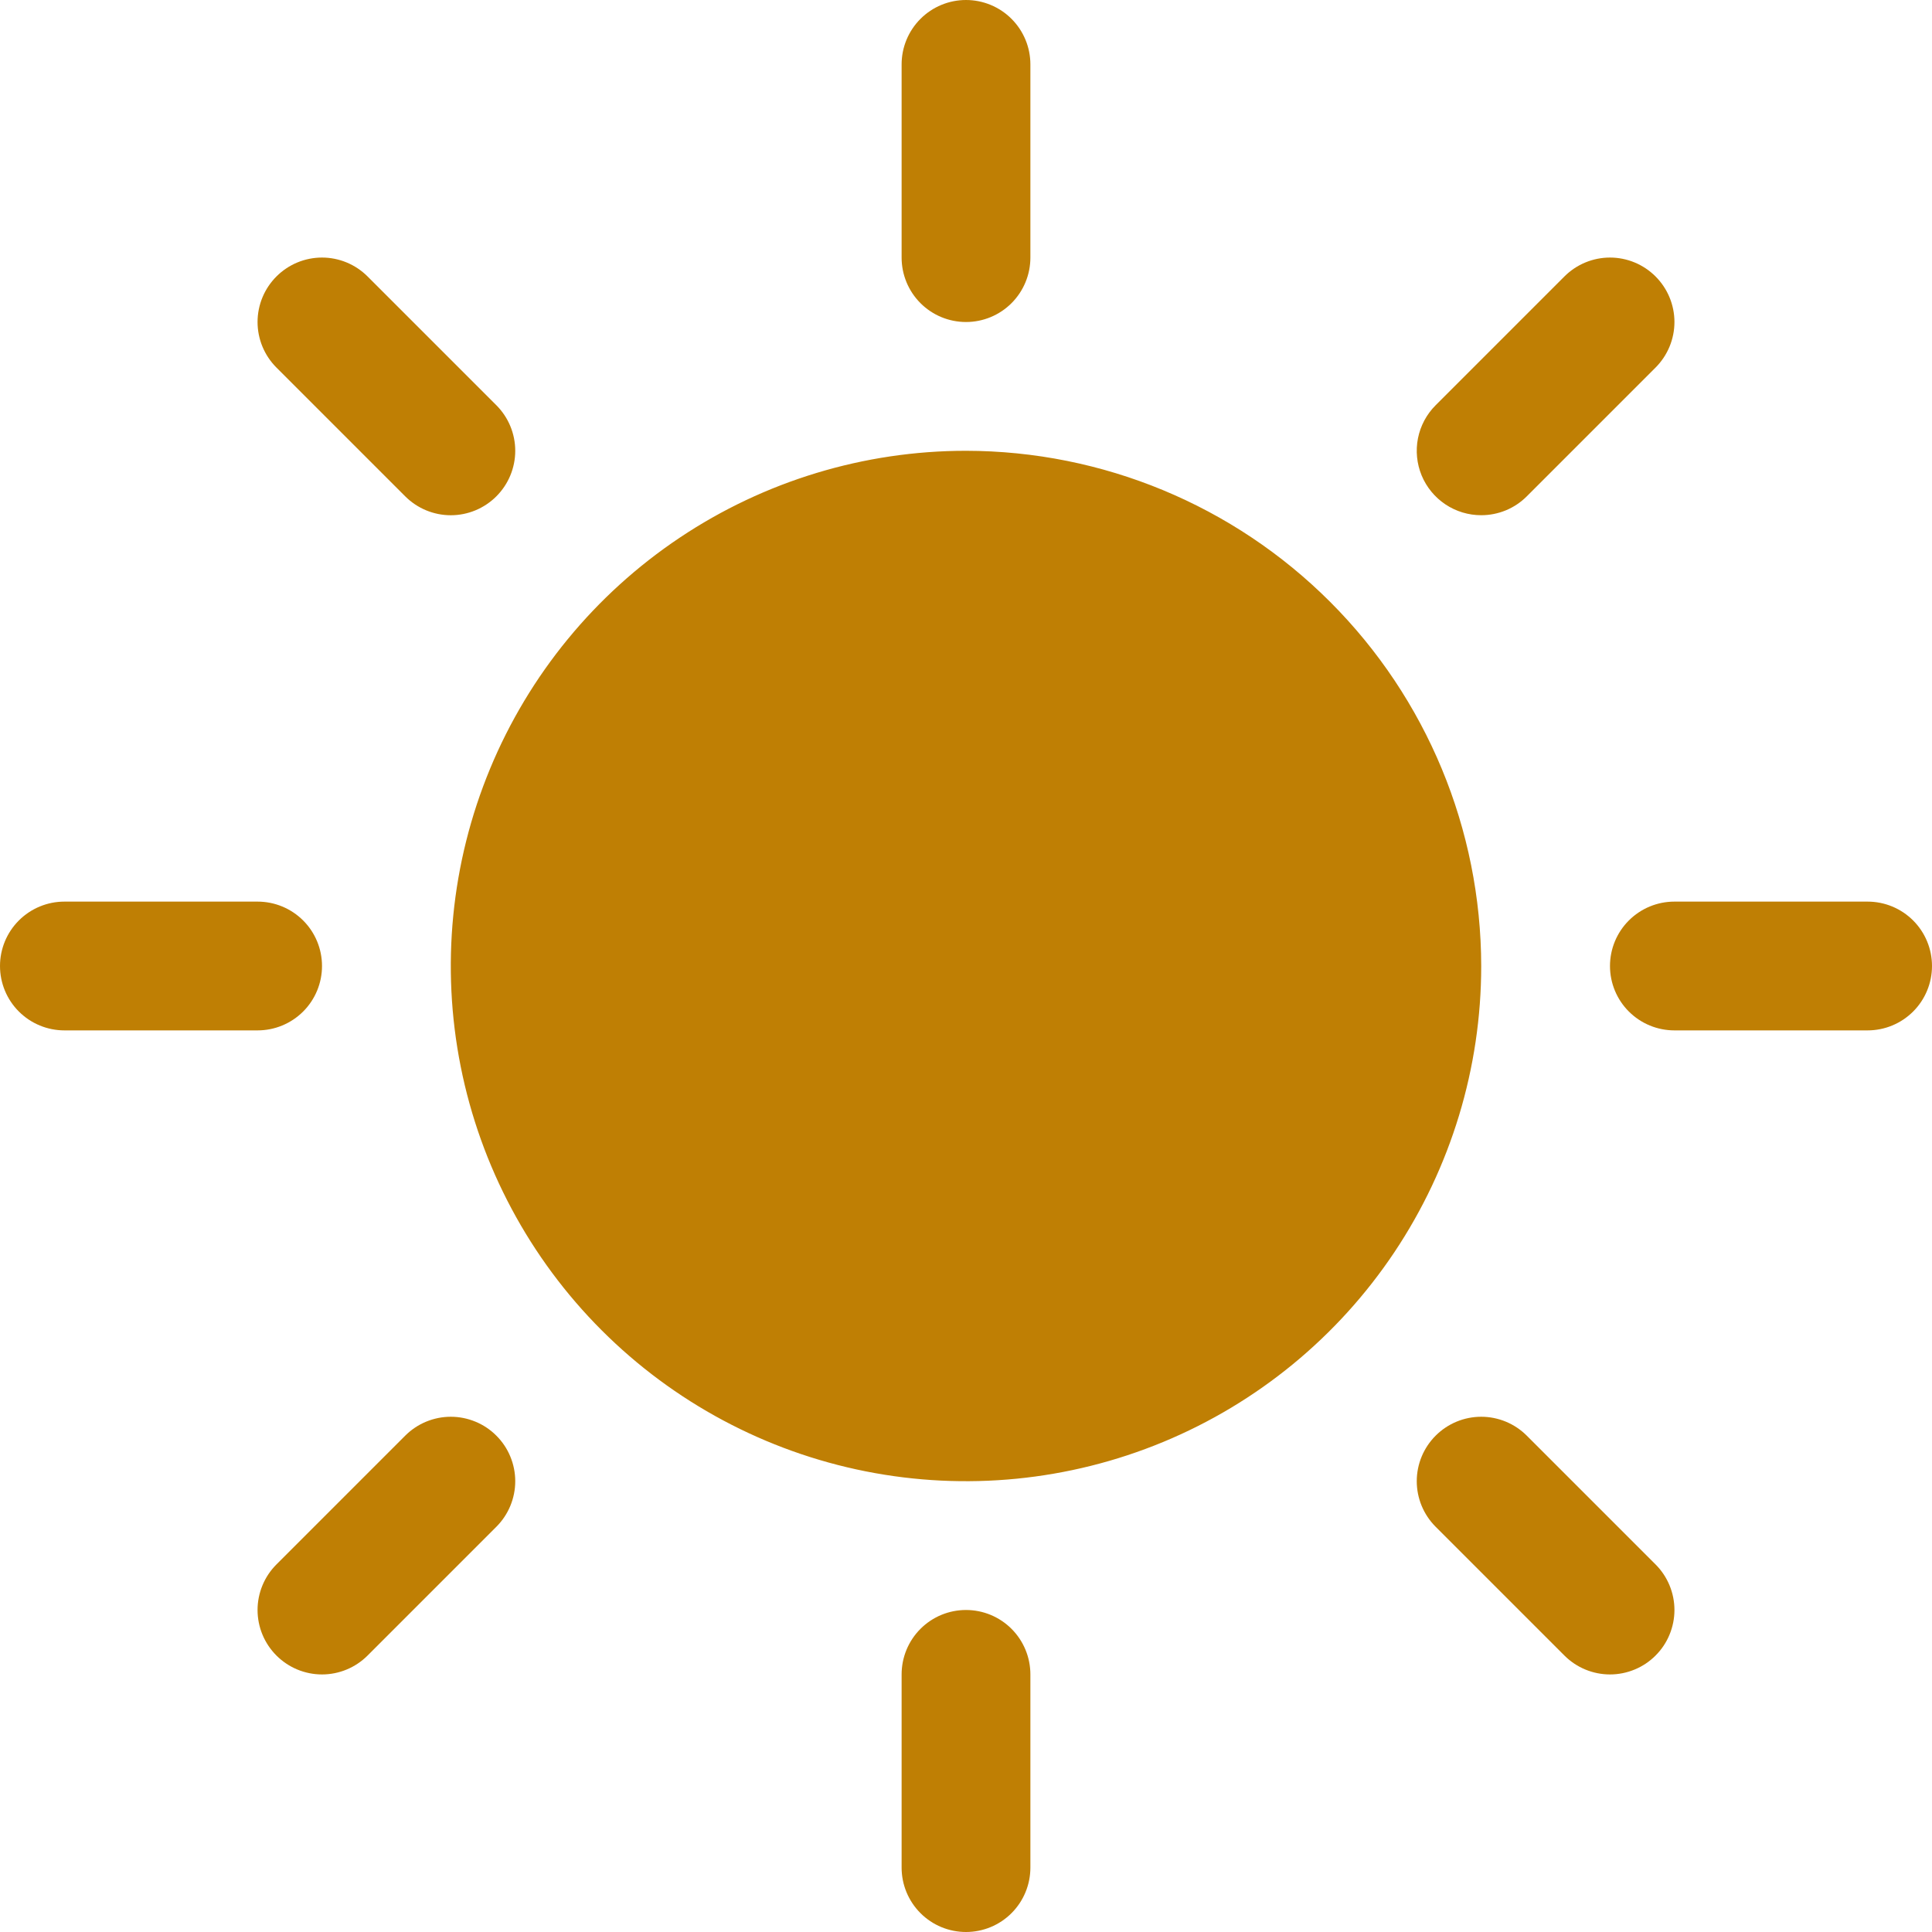 <svg width="55" height="55" viewBox="0 0 55 55" fill="none" xmlns="http://www.w3.org/2000/svg">
<path d="M25.667 7.333V1.833C25.667 1.347 25.86 0.881 26.204 0.537C26.547 0.193 27.014 0 27.5 0C27.986 0 28.453 0.193 28.796 0.537C29.14 0.881 29.333 1.347 29.333 1.833V7.333C29.333 7.82 29.14 8.286 28.796 8.63C28.453 8.974 27.986 9.167 27.5 9.167C27.014 9.167 26.547 8.974 26.204 8.63C25.86 8.286 25.667 7.82 25.667 7.333ZM27.5 12.833C24.599 12.833 21.764 13.694 19.352 15.305C16.94 16.917 15.06 19.207 13.95 21.887C12.84 24.567 12.549 27.516 13.115 30.361C13.681 33.206 15.078 35.82 17.129 37.871C19.18 39.922 21.794 41.319 24.639 41.885C27.484 42.451 30.433 42.16 33.113 41.05C35.793 39.94 38.083 38.06 39.695 35.648C41.306 33.236 42.167 30.401 42.167 27.5C42.162 23.611 40.616 19.883 37.866 17.134C35.117 14.384 31.389 12.838 27.5 12.833ZM11.536 14.13C11.88 14.474 12.347 14.668 12.833 14.668C13.32 14.668 13.786 14.474 14.13 14.13C14.474 13.786 14.668 13.32 14.668 12.833C14.668 12.347 14.474 11.88 14.13 11.536L10.464 7.87C10.12 7.526 9.653 7.332 9.167 7.332C8.68 7.332 8.214 7.526 7.87 7.87C7.526 8.214 7.332 8.68 7.332 9.167C7.332 9.653 7.526 10.12 7.87 10.464L11.536 14.13ZM11.536 40.87L7.87 44.536C7.526 44.88 7.332 45.347 7.332 45.833C7.332 46.32 7.526 46.786 7.87 47.13C8.214 47.474 8.68 47.668 9.167 47.668C9.653 47.668 10.12 47.474 10.464 47.13L14.13 43.464C14.301 43.293 14.436 43.091 14.528 42.869C14.62 42.646 14.668 42.408 14.668 42.167C14.668 41.926 14.62 41.687 14.528 41.465C14.436 41.242 14.301 41.04 14.13 40.87C13.96 40.699 13.758 40.564 13.535 40.472C13.313 40.38 13.074 40.332 12.833 40.332C12.592 40.332 12.354 40.38 12.131 40.472C11.909 40.564 11.707 40.699 11.536 40.87ZM42.167 14.667C42.407 14.667 42.646 14.62 42.869 14.528C43.091 14.436 43.293 14.301 43.464 14.13L47.13 10.464C47.474 10.12 47.668 9.653 47.668 9.167C47.668 8.68 47.474 8.214 47.13 7.87C46.786 7.526 46.32 7.332 45.833 7.332C45.347 7.332 44.88 7.526 44.536 7.87L40.87 11.536C40.613 11.793 40.438 12.119 40.367 12.475C40.296 12.831 40.333 13.2 40.471 13.535C40.61 13.87 40.846 14.157 41.147 14.358C41.449 14.56 41.804 14.667 42.167 14.667ZM43.464 40.87C43.12 40.526 42.653 40.332 42.167 40.332C41.68 40.332 41.214 40.526 40.87 40.87C40.526 41.214 40.332 41.68 40.332 42.167C40.332 42.653 40.526 43.12 40.87 43.464L44.536 47.13C44.707 47.301 44.909 47.436 45.131 47.528C45.354 47.62 45.592 47.668 45.833 47.668C46.074 47.668 46.313 47.62 46.535 47.528C46.758 47.436 46.96 47.301 47.13 47.13C47.301 46.96 47.436 46.758 47.528 46.535C47.62 46.313 47.668 46.074 47.668 45.833C47.668 45.592 47.62 45.354 47.528 45.131C47.436 44.909 47.301 44.707 47.13 44.536L43.464 40.87ZM9.167 27.5C9.167 27.014 8.974 26.547 8.63 26.204C8.286 25.86 7.82 25.667 7.333 25.667H1.833C1.347 25.667 0.881 25.86 0.537 26.204C0.193 26.547 0 27.014 0 27.5C0 27.986 0.193 28.453 0.537 28.796C0.881 29.14 1.347 29.333 1.833 29.333H7.333C7.82 29.333 8.286 29.14 8.63 28.796C8.974 28.453 9.167 27.986 9.167 27.5ZM27.5 45.833C27.014 45.833 26.547 46.026 26.204 46.37C25.86 46.714 25.667 47.18 25.667 47.667V53.167C25.667 53.653 25.86 54.119 26.204 54.463C26.547 54.807 27.014 55 27.5 55C27.986 55 28.453 54.807 28.796 54.463C29.14 54.119 29.333 53.653 29.333 53.167V47.667C29.333 47.18 29.14 46.714 28.796 46.37C28.453 46.026 27.986 45.833 27.5 45.833ZM53.167 25.667H47.667C47.18 25.667 46.714 25.86 46.37 26.204C46.026 26.547 45.833 27.014 45.833 27.5C45.833 27.986 46.026 28.453 46.37 28.796C46.714 29.14 47.18 29.333 47.667 29.333H53.167C53.653 29.333 54.119 29.14 54.463 28.796C54.807 28.453 55 27.986 55 27.5C55 27.014 54.807 26.547 54.463 26.204C54.119 25.86 53.653 25.667 53.167 25.667Z" fill="#BF7F04"/>
</svg>
